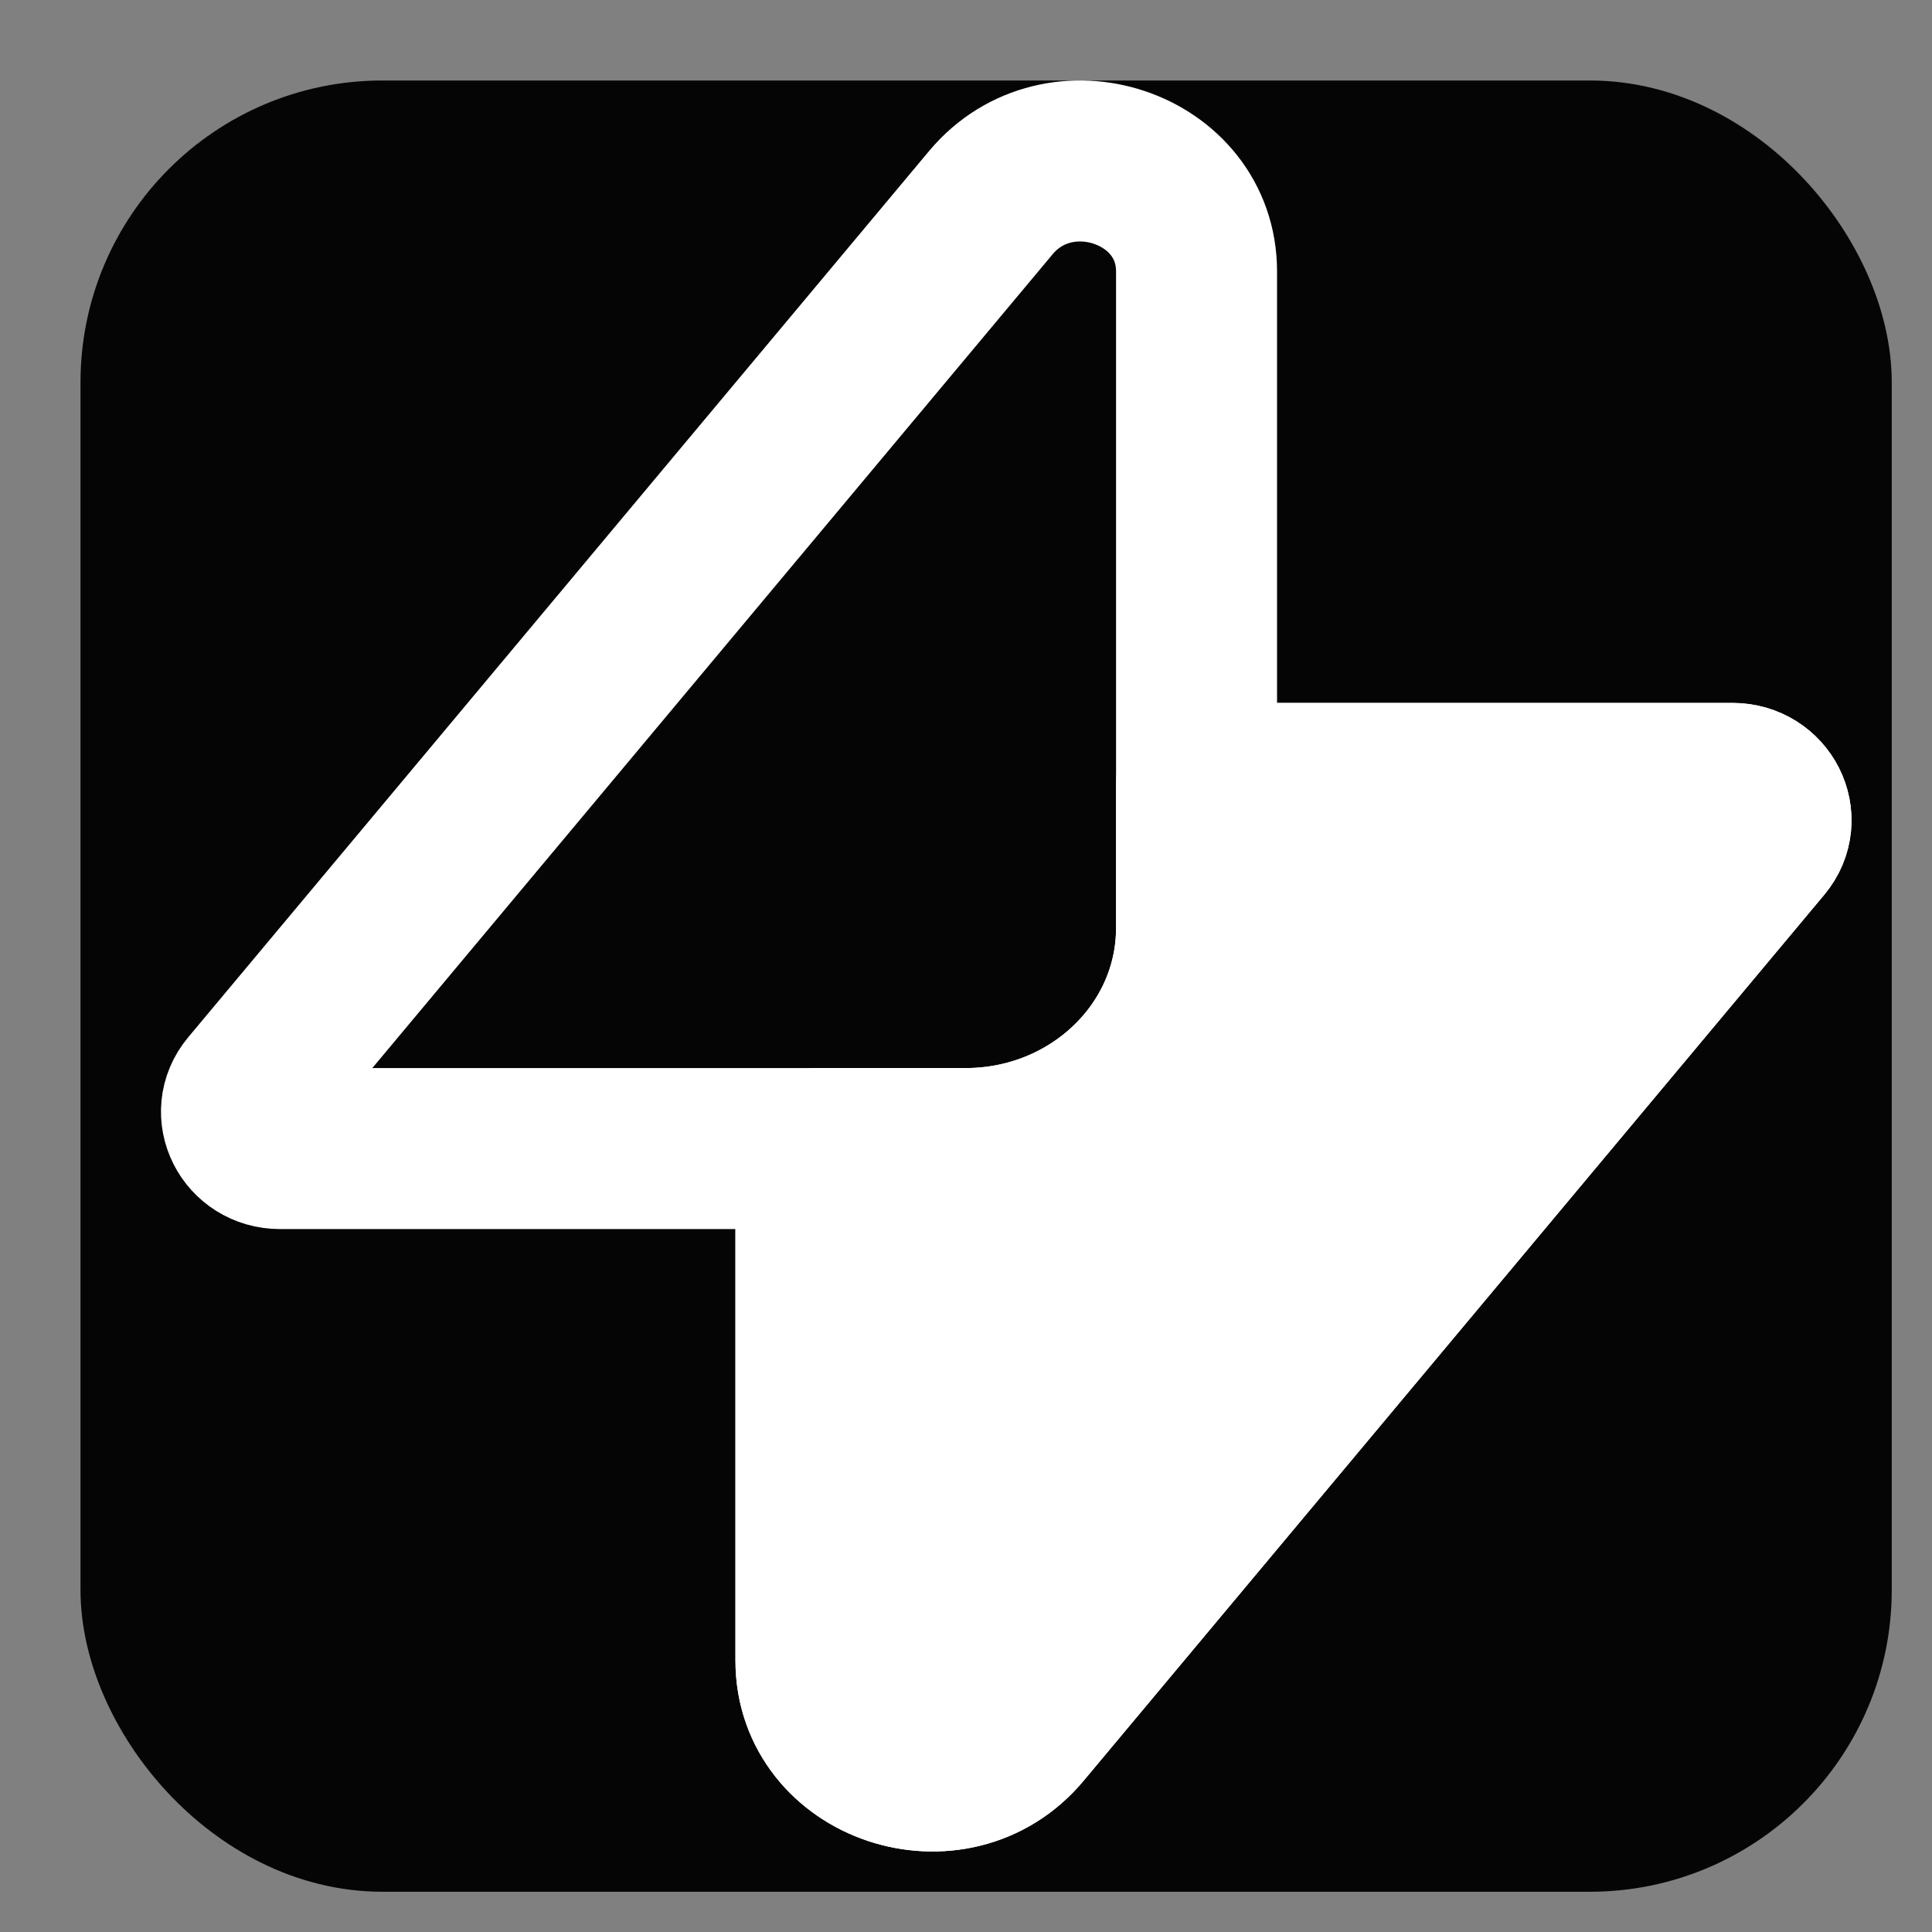<svg
  width="24"
  height="24"
  viewBox="0 0 24 24"
  fill="none"
  xmlns="http://www.w3.org/2000/svg"
>
  <rect x="0" y="0" width="24" height="24" fill="#808080" stroke="none"/>
  <rect
    x="1.75"
    y="1.75"
    width="21"
    height="21"
    rx="3"
    fill="#050505"
    stroke="#050505"
    stroke-width="1.5"
  />
  <path
    d="M14.864 11.529V9.732L21.521 9.732C21.922 9.732 22.145 10.174 21.895 10.473L12.692 21.482C11.846 22.494 10.136 21.923 10.136 20.628L10.136 14.268H11.995M14.864 11.529C14.864 13.042 13.579 14.268 11.995 14.268M14.864 11.529L14.864 3.372C14.864 2.077 13.154 1.505 12.308 2.518L3.105 13.527C2.855 13.826 3.078 14.268 3.479 14.268L11.995 14.268"
    stroke="#FFFFFF"
    stroke-width="2"
    stroke-linejoin="round"
  />
  <path
    d="M12.692 21.482C11.846 22.494 10.136 21.923 10.136 20.628L10.136 14.268H11.995C13.579 14.268 14.864 13.042 14.864 11.529V9.732L21.521 9.732C21.922 9.732 22.145 10.174 21.895 10.473L12.692 21.482Z"
    fill="#FFFFFF"
    stroke="#FFFFFF"
    stroke-width="2"
    stroke-linejoin="round"
  />
</svg>
